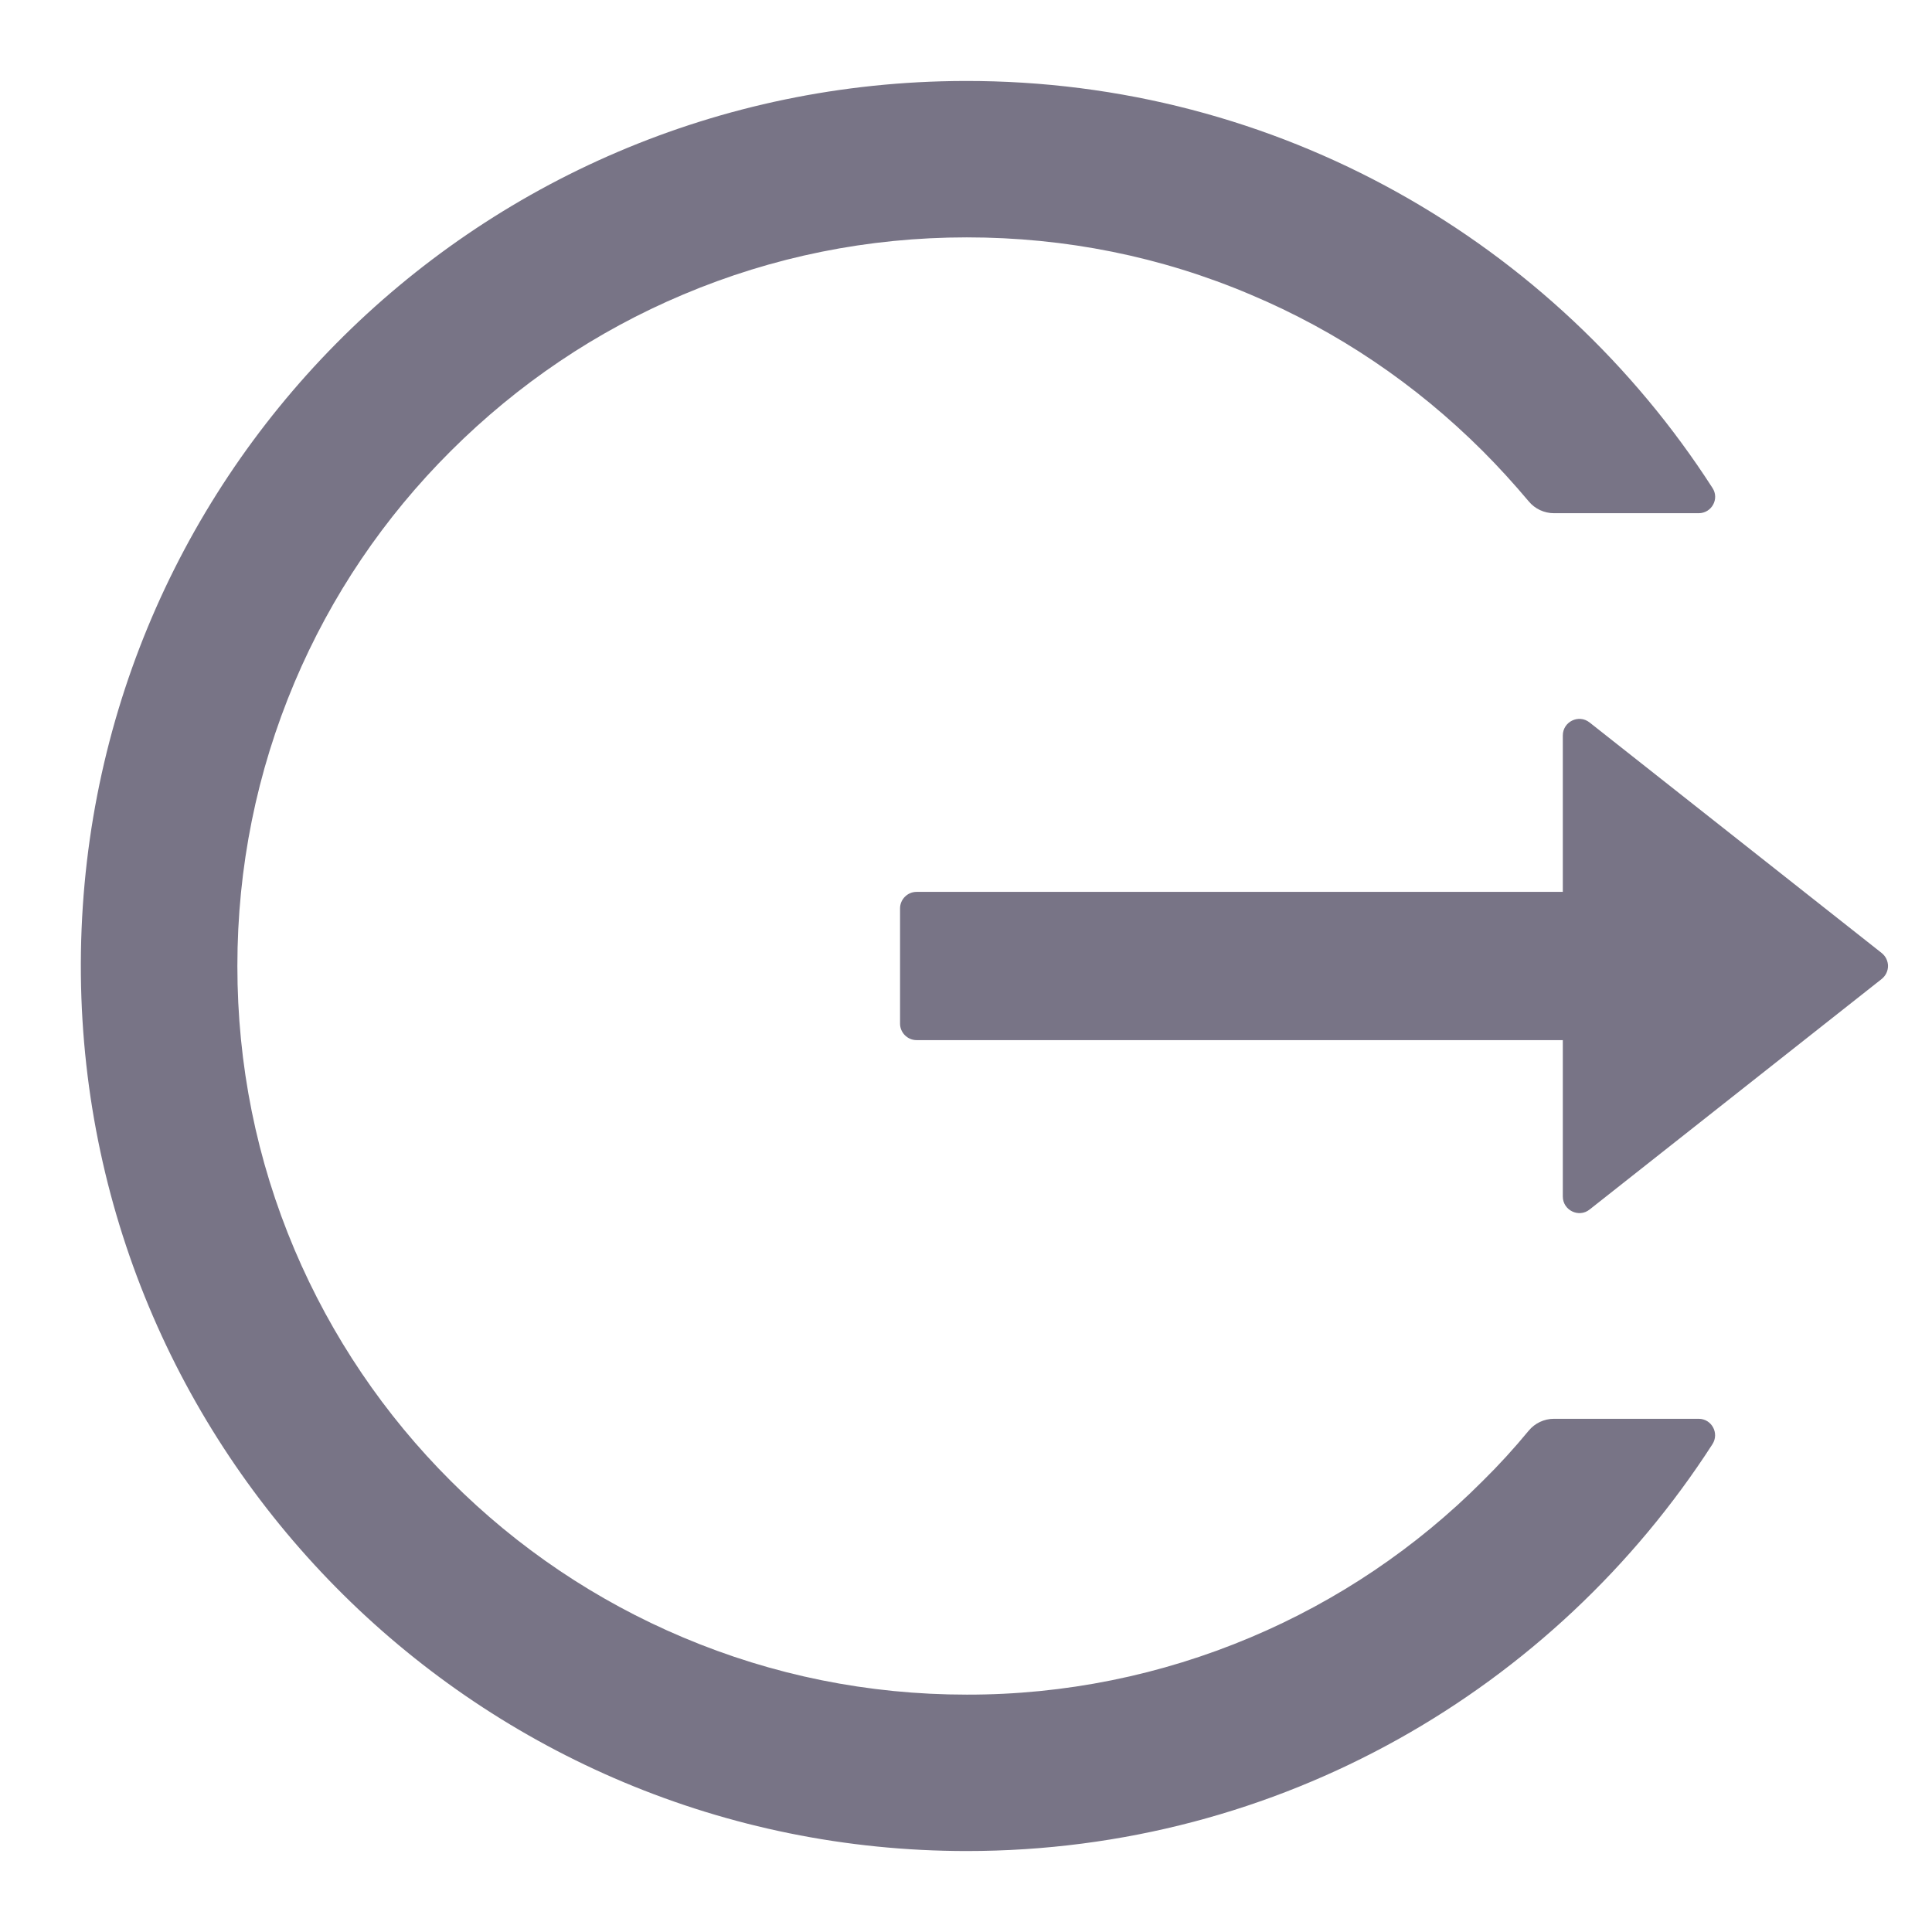 <svg width="22" height="22" viewBox="0 0 22 22" fill="none" xmlns="http://www.w3.org/2000/svg">
<path d="M19.343 16.156H17.696C17.583 16.156 17.478 16.206 17.407 16.292C17.243 16.491 17.067 16.684 16.882 16.866C16.125 17.625 15.228 18.229 14.241 18.645C13.218 19.077 12.119 19.299 11.009 19.297C9.886 19.297 8.799 19.077 7.777 18.645C6.79 18.229 5.893 17.625 5.135 16.866C4.377 16.111 3.772 15.216 3.354 14.23C2.921 13.208 2.703 12.123 2.703 11C2.703 9.877 2.923 8.792 3.354 7.77C3.771 6.784 4.371 5.895 5.135 5.134C5.9 4.372 6.788 3.772 7.777 3.355C8.799 2.923 9.886 2.703 11.009 2.703C12.132 2.703 13.219 2.921 14.241 3.355C15.23 3.772 16.118 4.372 16.882 5.134C17.067 5.319 17.241 5.511 17.407 5.708C17.478 5.795 17.585 5.844 17.696 5.844H19.343C19.491 5.844 19.582 5.68 19.5 5.556C17.703 2.762 14.557 0.913 10.983 0.922C5.368 0.936 0.865 5.495 0.921 11.103C0.978 16.623 5.473 21.078 11.009 21.078C14.574 21.078 17.705 19.231 19.5 16.445C19.58 16.32 19.491 16.156 19.343 16.156ZM21.427 10.852L18.101 8.227C17.977 8.129 17.796 8.218 17.796 8.375V10.156H10.437C10.334 10.156 10.249 10.241 10.249 10.344V11.656C10.249 11.759 10.334 11.844 10.437 11.844H17.796V13.625C17.796 13.782 17.979 13.871 18.101 13.773L21.427 11.148C21.449 11.13 21.467 11.108 21.48 11.082C21.492 11.057 21.499 11.028 21.499 11C21.499 10.972 21.492 10.944 21.48 10.918C21.467 10.892 21.449 10.87 21.427 10.852Z" fill="#787486"/>
</svg>
